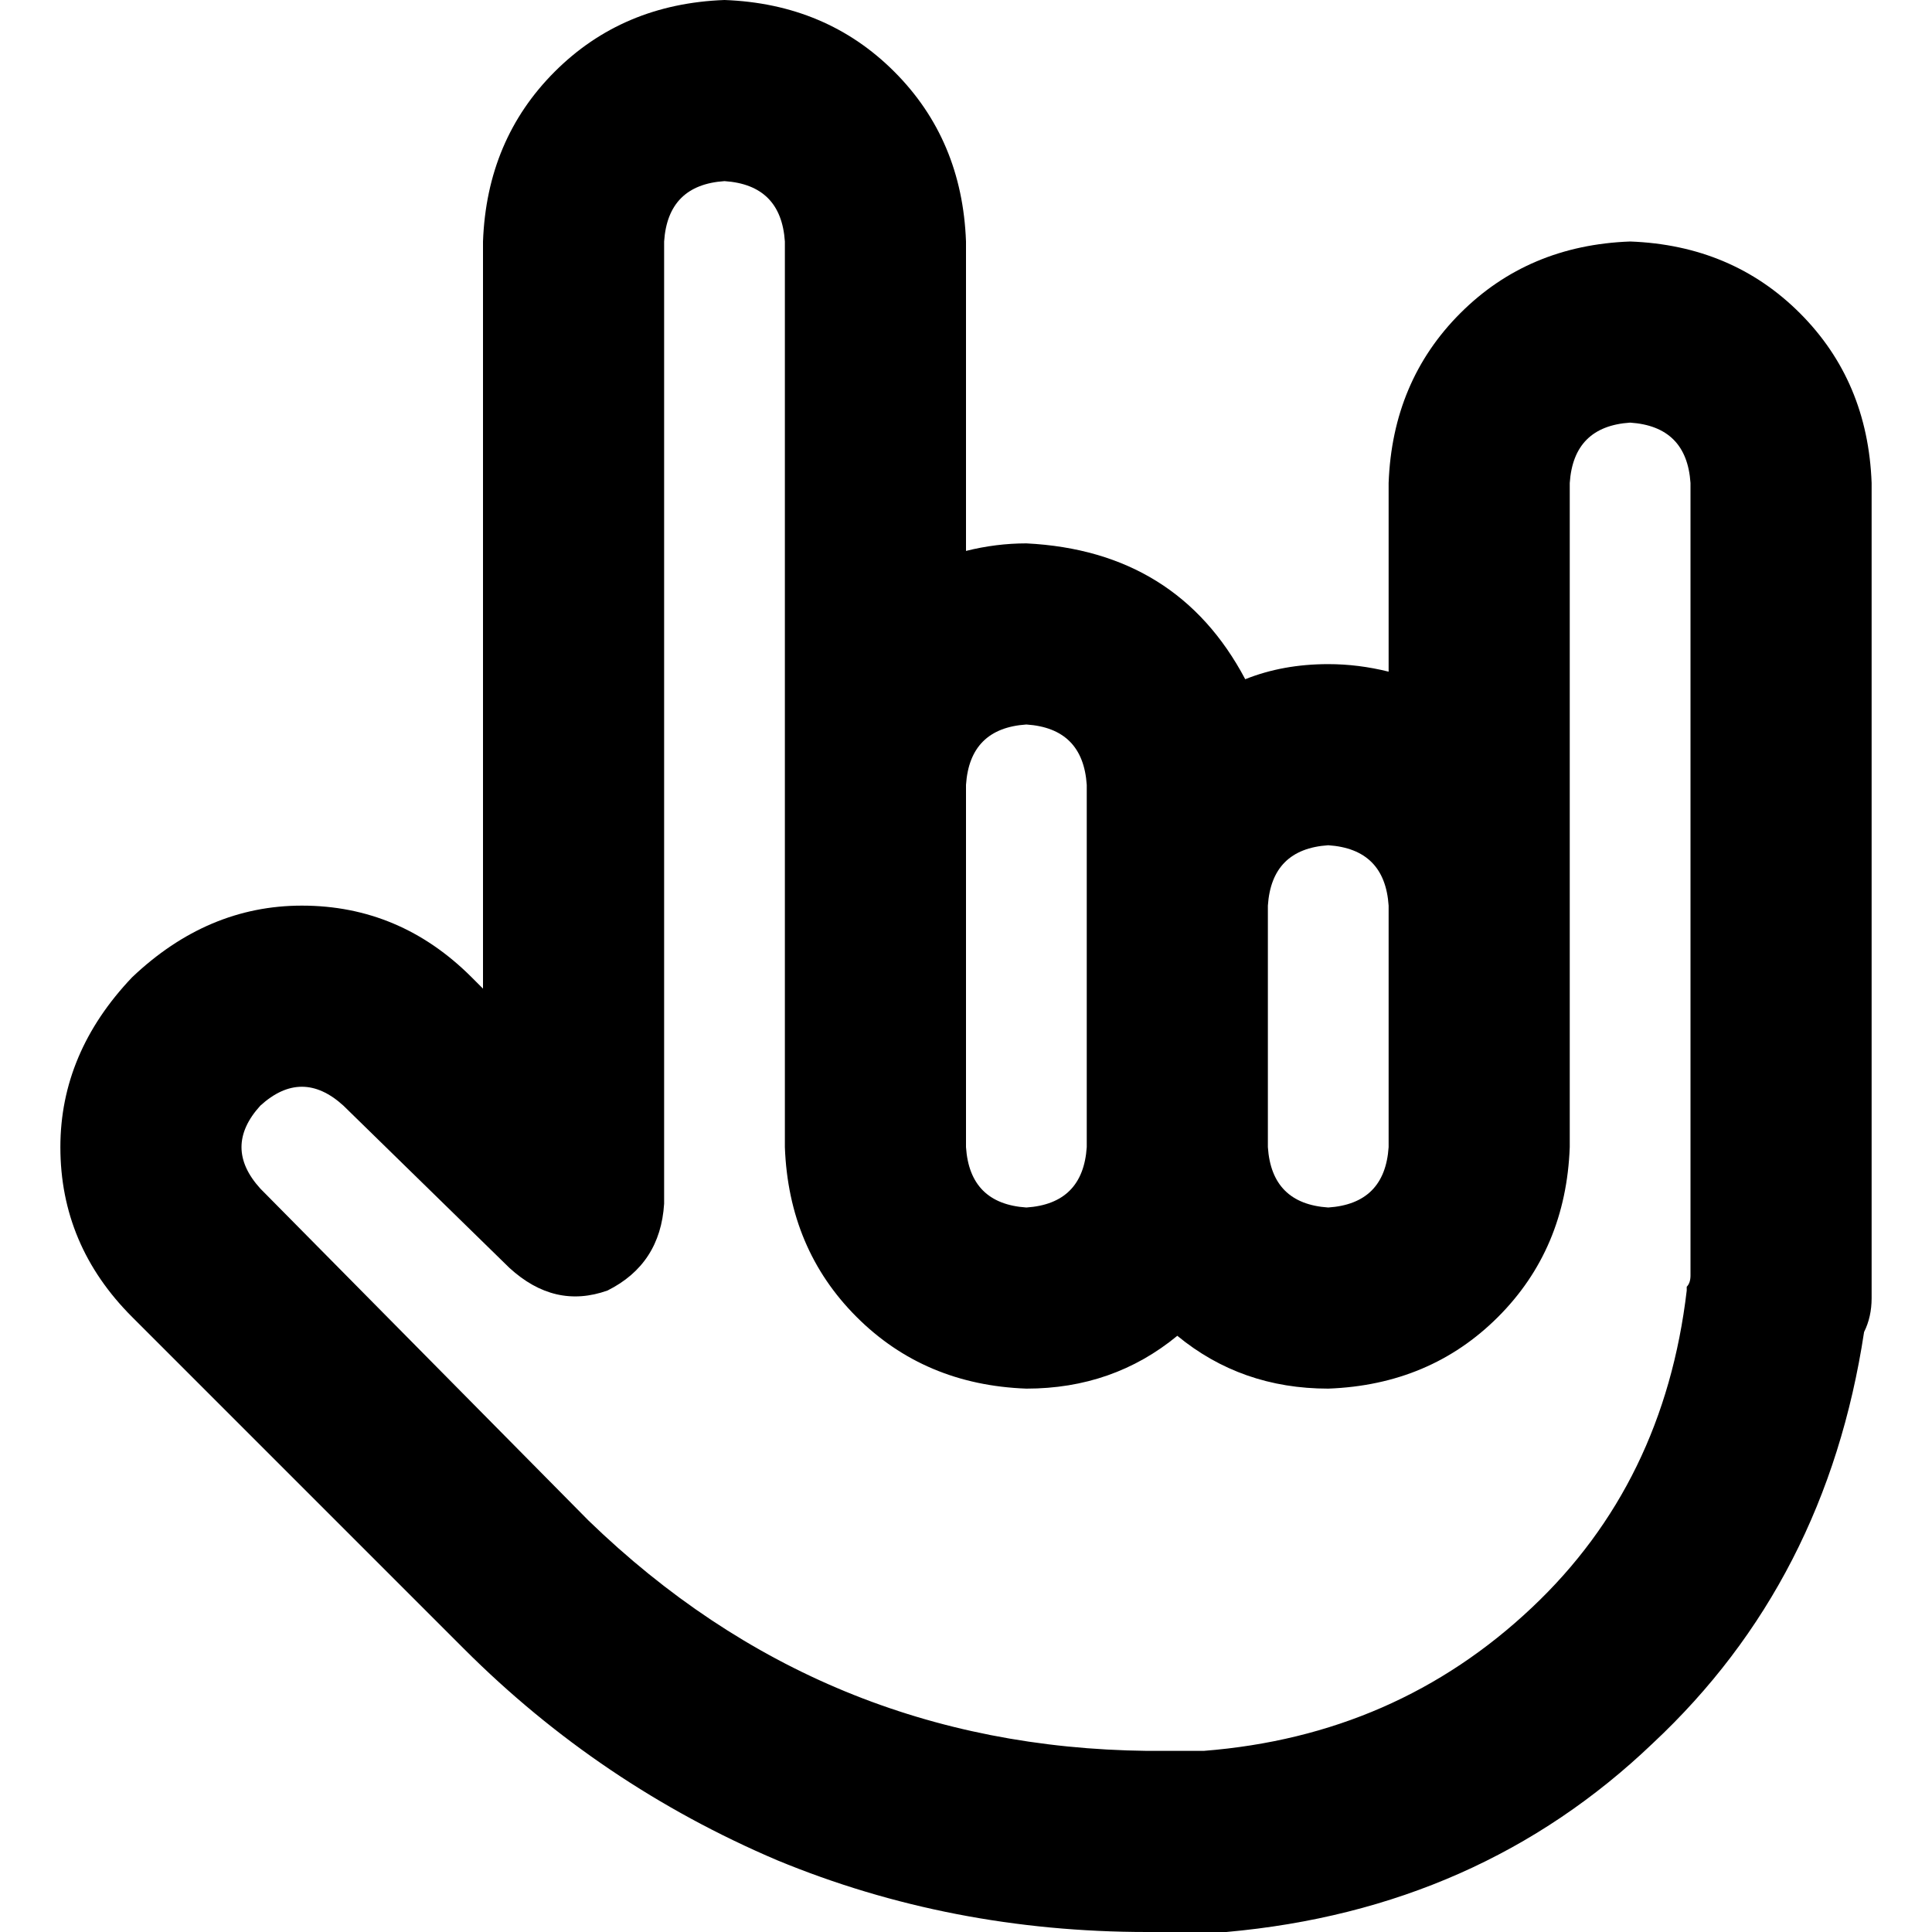 <svg xmlns="http://www.w3.org/2000/svg" viewBox="0 0 512 512">
  <path d="M 192 48 Q 207 49 208 64 L 208 80 L 208 80 L 208 208 L 208 208 L 208 304 Q 209 331 227 349 Q 245 367 272 368 Q 295 368 312 354 Q 329 368 352 368 Q 379 367 397 349 Q 415 331 416 304 L 416 256 L 416 240 L 416 216 L 416 216 L 416 128 Q 417 113 432 112 Q 447 113 448 128 L 448 338 Q 448 340 447 341 Q 447 341 447 342 Q 441 393 406 426 Q 370 460 319 464 Q 318 464 317 464 L 312 464 L 304 464 Q 218 463 156 403 L 69 315 Q 59 304 69 293 Q 80 283 91 293 L 135 336 Q 147 347 161 342 Q 175 335 176 319 L 176 64 Q 177 49 192 48 L 192 48 Z M 368 256 L 368 304 Q 367 319 352 320 Q 337 319 336 304 L 336 240 Q 337 225 352 224 Q 367 225 368 240 L 368 256 L 368 256 Z M 368 152 L 368 178 Q 360 176 352 176 Q 340 176 330 180 Q 312 146 272 144 Q 264 144 256 146 L 256 64 Q 255 37 237 19 Q 219 1 192 0 Q 165 1 147 19 Q 129 37 128 64 L 128 262 L 125 259 Q 106 240 80 240 Q 55 240 35 259 Q 16 279 16 304 Q 16 330 35 349 L 123 437 Q 159 473 206 493 Q 252 512 304 512 L 312 512 L 320 512 Q 321 512 322 512 Q 323 512 325 512 Q 392 506 438 462 Q 484 419 494 353 Q 496 349 496 344 L 496 128 Q 495 101 477 83 Q 459 65 432 64 Q 405 65 387 83 Q 369 101 368 128 L 368 152 L 368 152 L 368 152 Z M 256 216 L 256 208 Q 257 193 272 192 Q 287 193 288 208 L 288 240 L 288 304 Q 287 319 272 320 Q 257 319 256 304 L 256 216 L 256 216 L 256 216 Z" />
</svg>